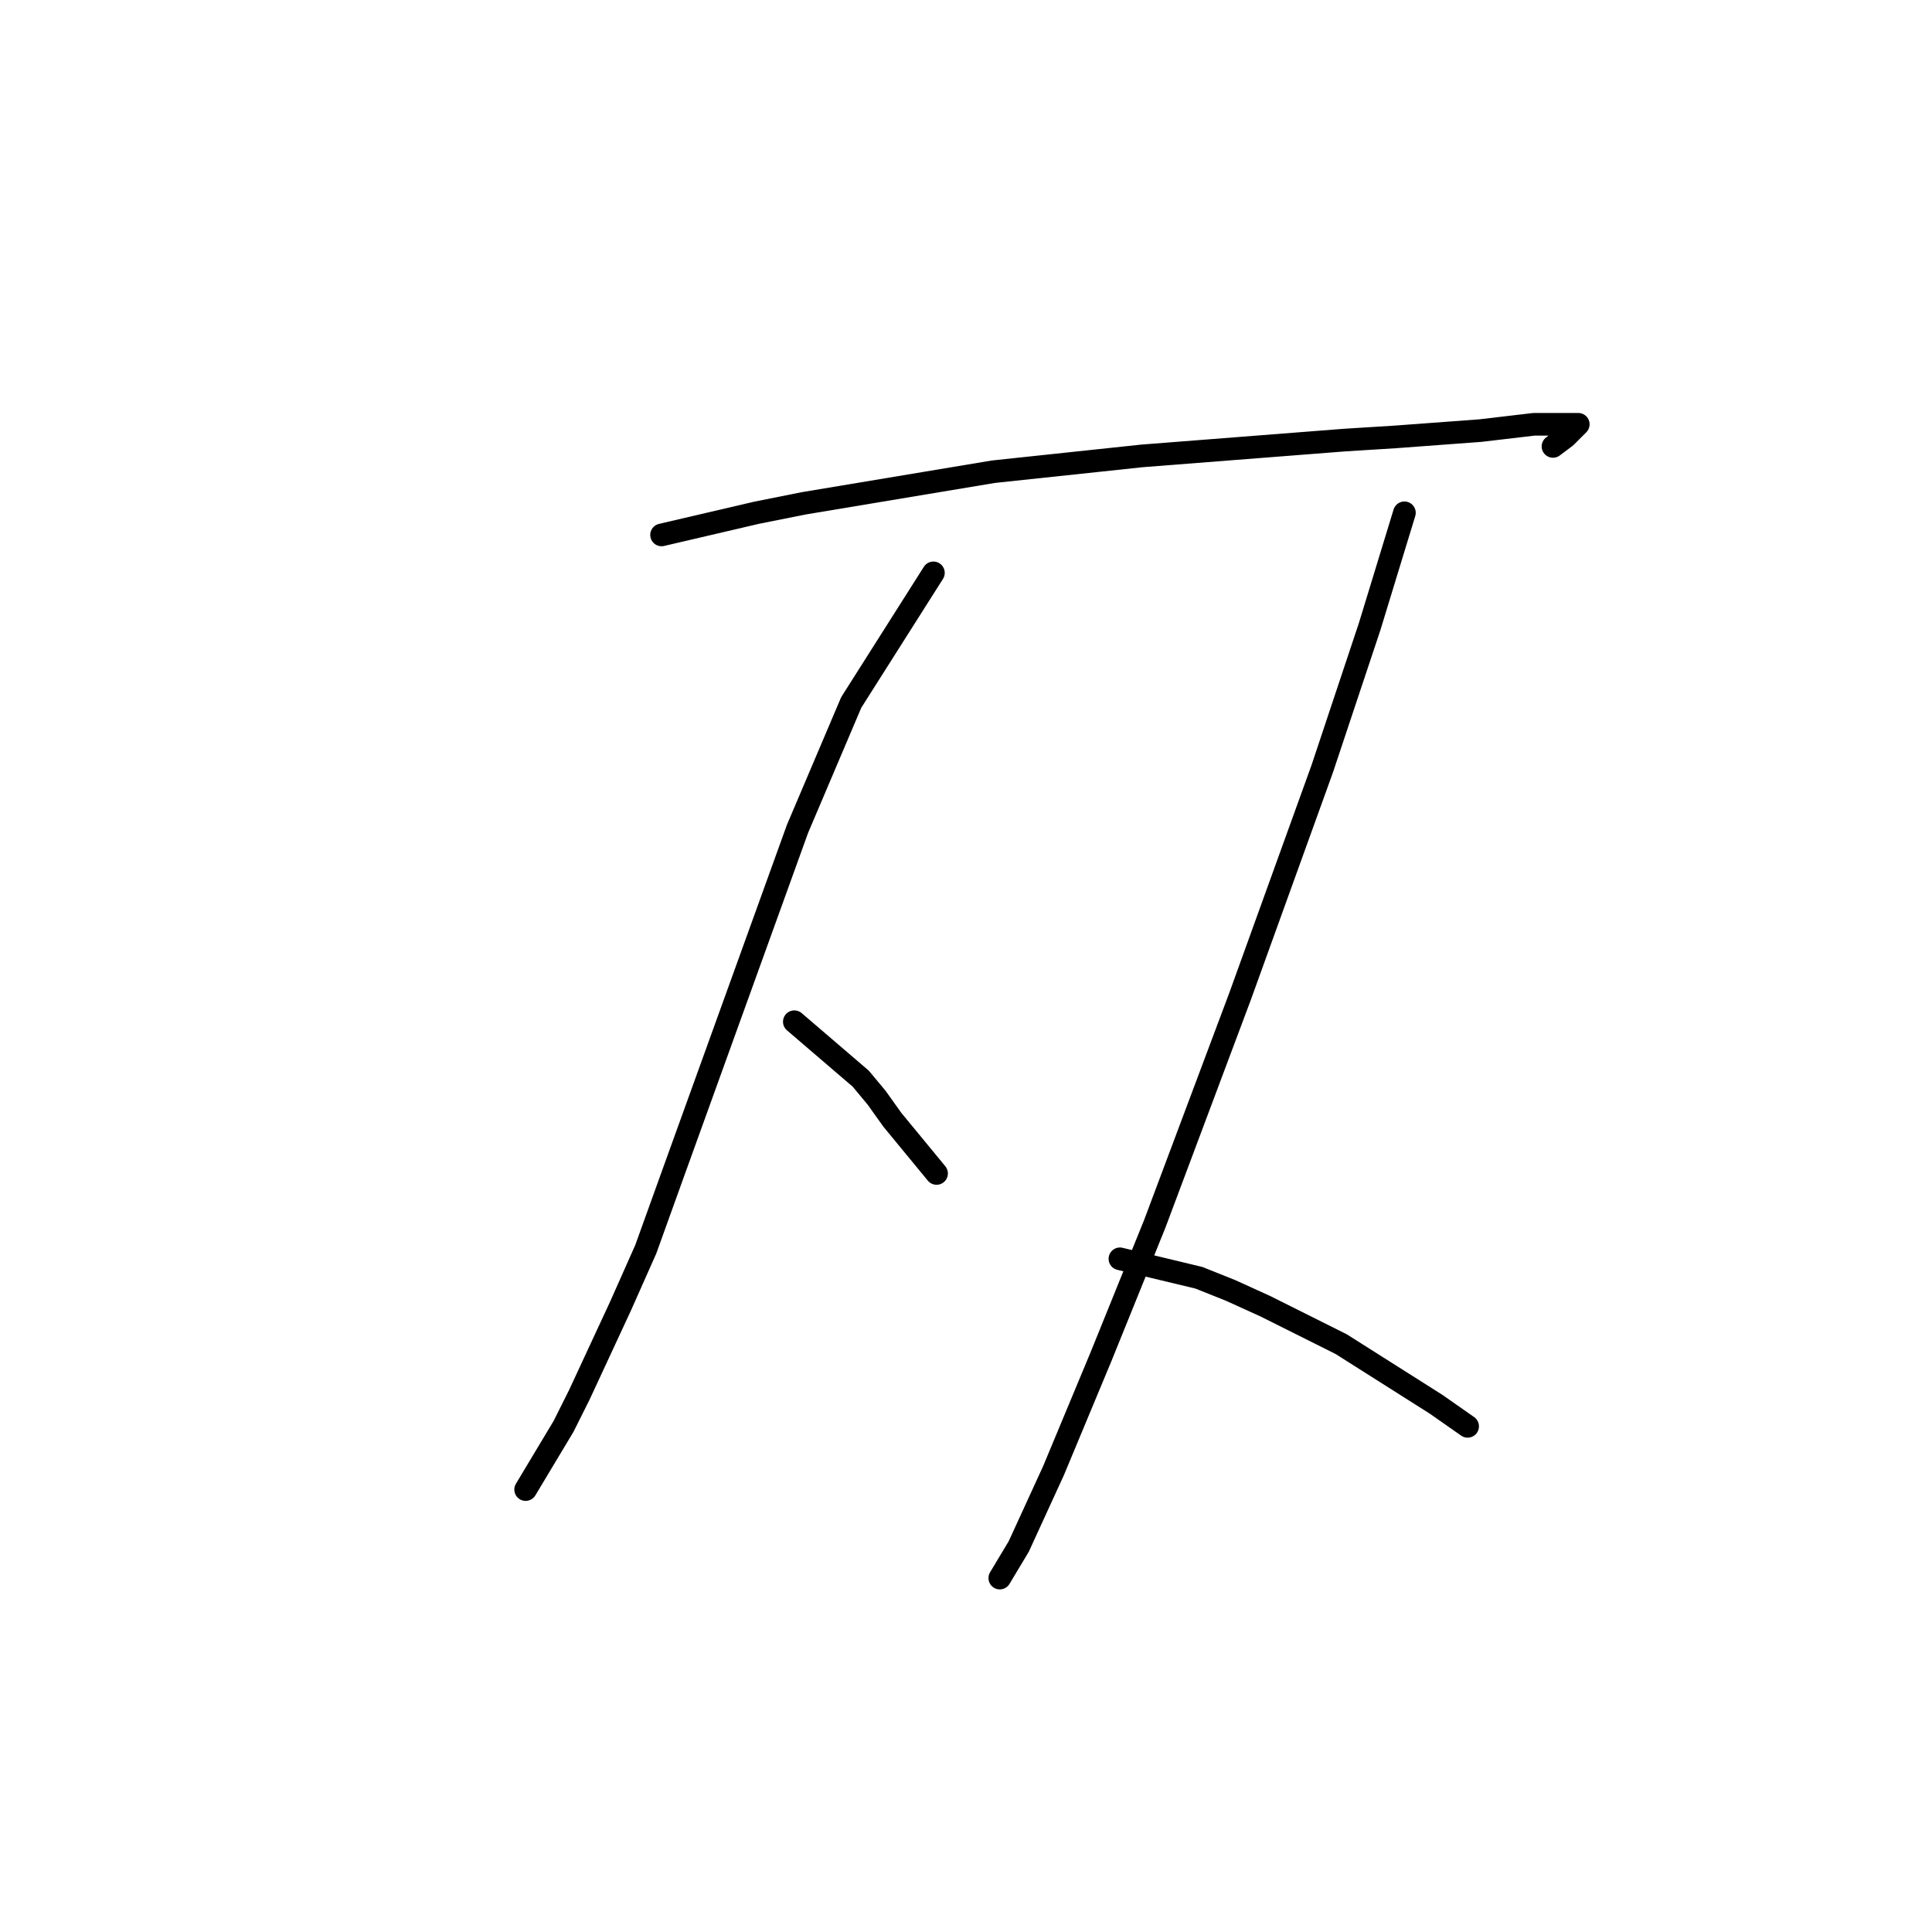 <?xml version="1.0" standalone="no"?>
    <svg width="256" height="256" xmlns="http://www.w3.org/2000/svg" version="1.1">
    <polyline stroke="black" stroke-width="3" stroke-linecap="round" fill="transparent" stroke-linejoin="round" points="87.66 70.88 100.226 67.948 106.509 66.692 131.64 62.503 151.327 60.409 178.133 58.315 184.835 57.896 196.144 57.058 203.265 56.221 208.71 56.221 209.129 56.221 207.453 57.896 205.778 59.152 205.778 59.152 " />
        <polyline stroke="black" stroke-width="3" stroke-linecap="round" fill="transparent" stroke-linejoin="round" points="123.682 75.907 112.792 93.08 105.671 109.834 89.336 155.071 85.566 165.542 82.215 173.081 76.77 184.809 74.676 188.998 70.906 195.281 69.65 197.375 69.65 197.375 " />
        <polyline stroke="black" stroke-width="3" stroke-linecap="round" fill="transparent" stroke-linejoin="round" points="105.252 135.384 114.048 142.924 116.143 145.437 118.237 148.369 124.101 155.489 124.101 155.489 " />
        <polyline stroke="black" stroke-width="3" stroke-linecap="round" fill="transparent" stroke-linejoin="round" points="186.092 67.948 181.484 83.027 175.201 101.876 164.311 132.034 156.772 152.139 153.002 162.191 145.882 179.783 139.599 194.862 134.991 204.914 132.478 209.103 132.478 209.103 " />
        <polyline stroke="black" stroke-width="3" stroke-linecap="round" fill="transparent" stroke-linejoin="round" points="148.395 166.799 158.866 169.312 163.055 170.987 167.662 173.081 177.715 178.108 190.28 186.066 194.469 188.998 194.469 188.998 " />
        </svg>